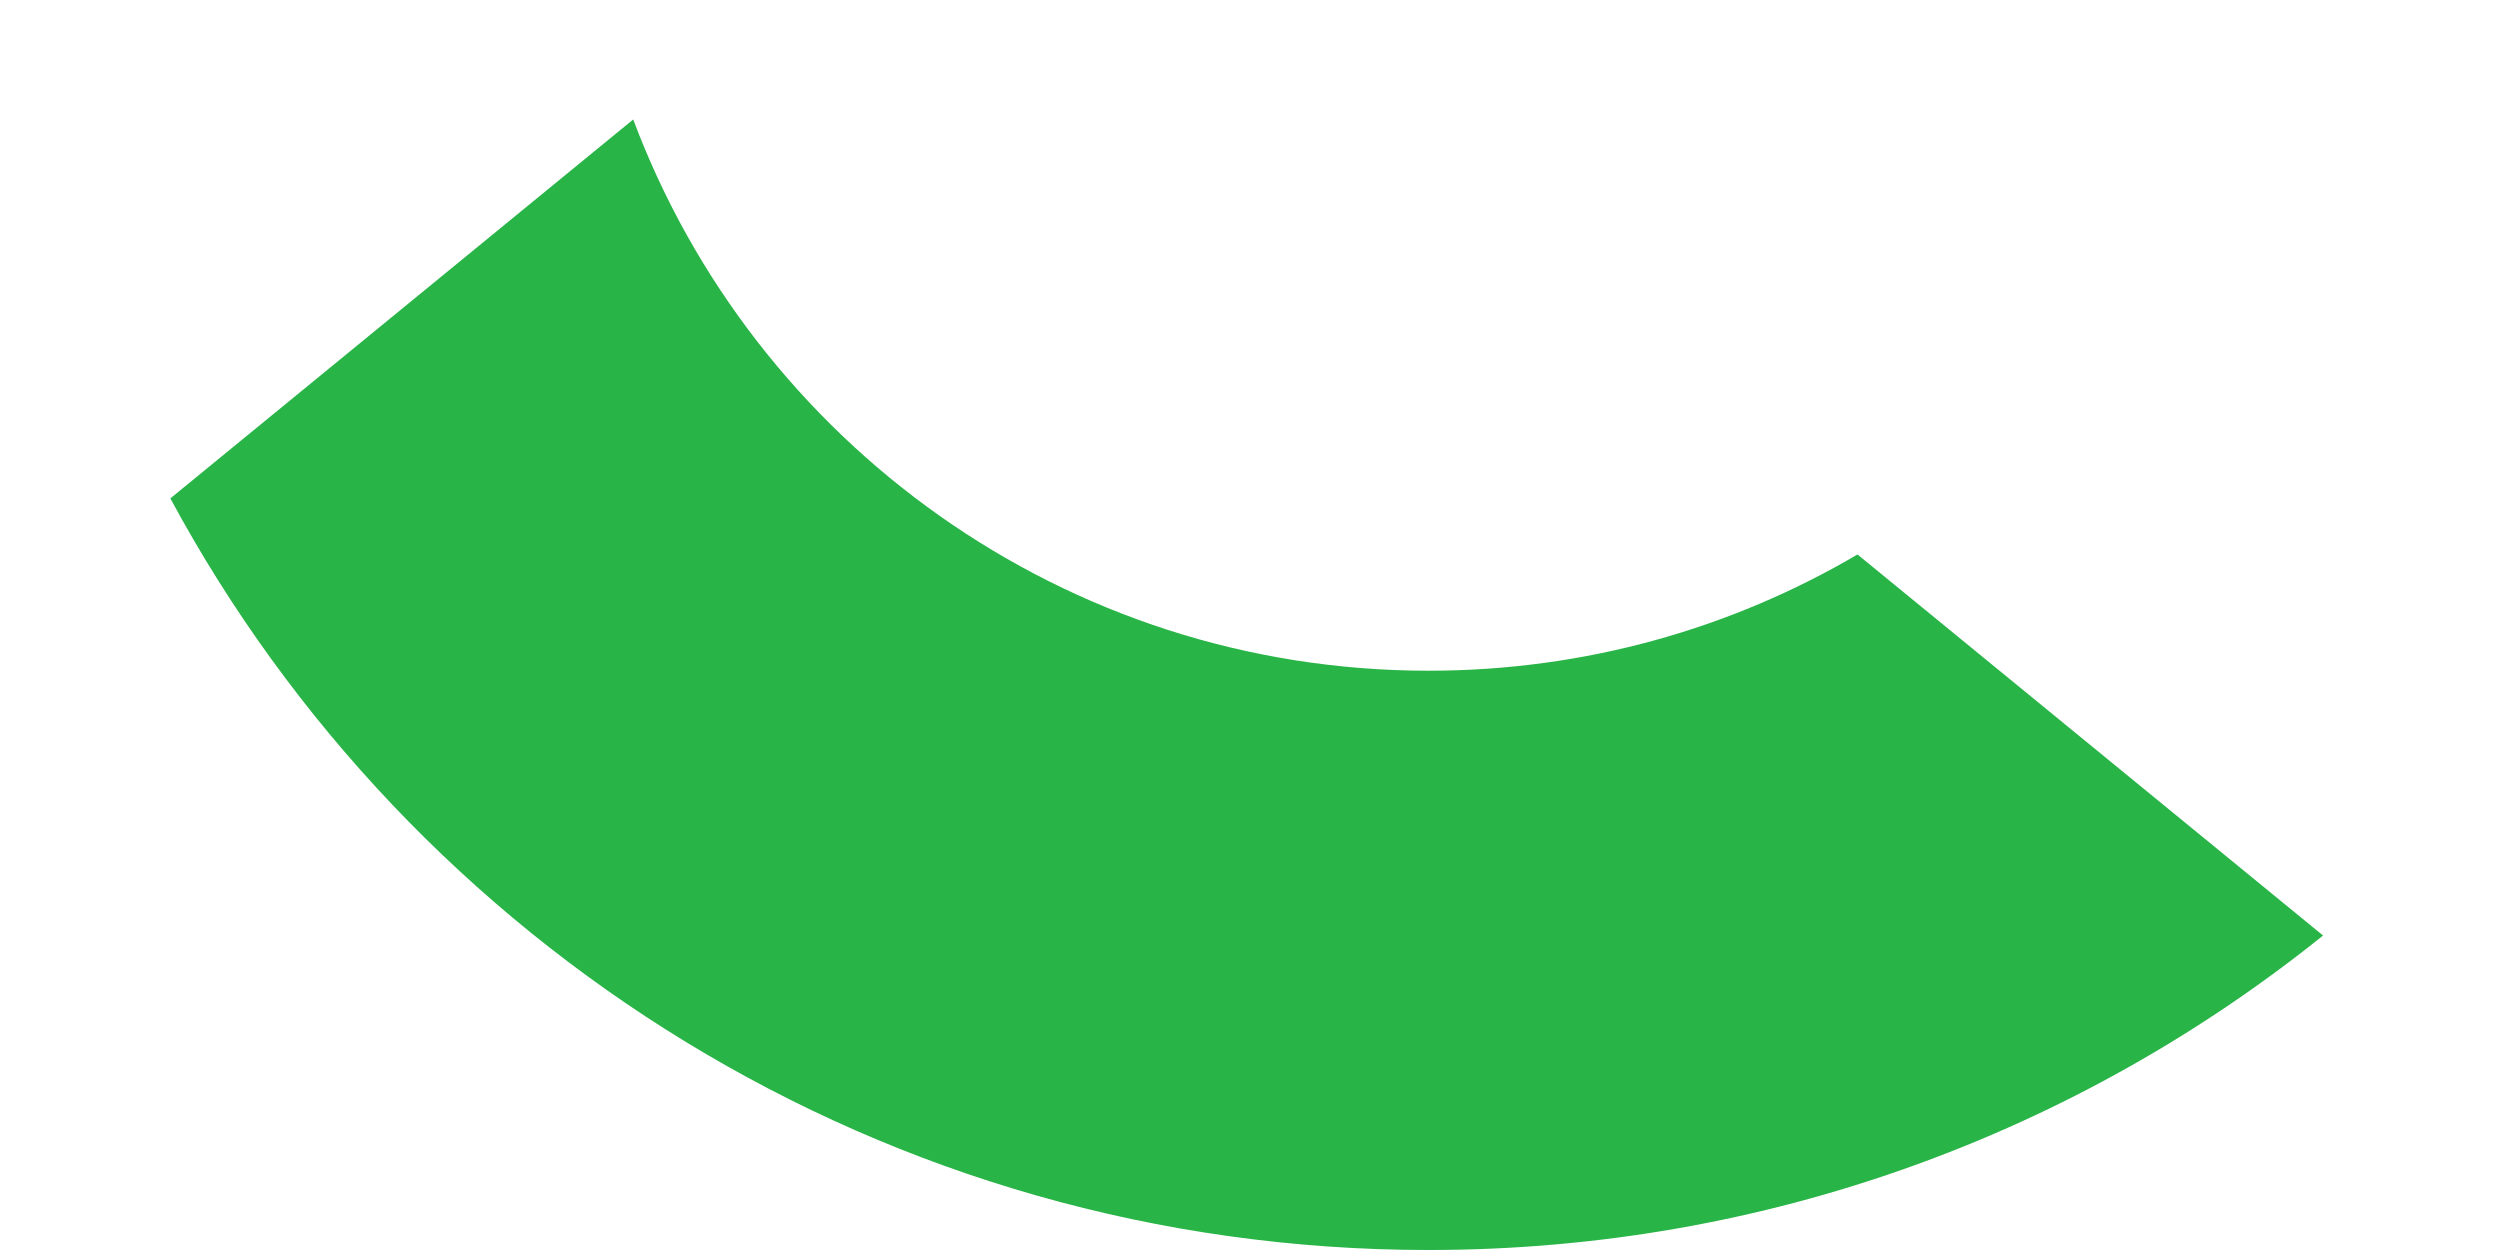 <svg width="14" height="7" viewBox="0 0 14 7" fill="none" xmlns="http://www.w3.org/2000/svg">
<path d="M13.008 5.238L13.009 5.239C11.638 6.341 9.896 7 8 7C4.954 7 2.305 5.297 0.954 2.791L3.546 0.669C4.222 2.472 5.961 3.756 8 3.756C8.877 3.756 9.698 3.519 10.402 3.105L13.008 5.238Z" fill="#28B446"/>
</svg>
